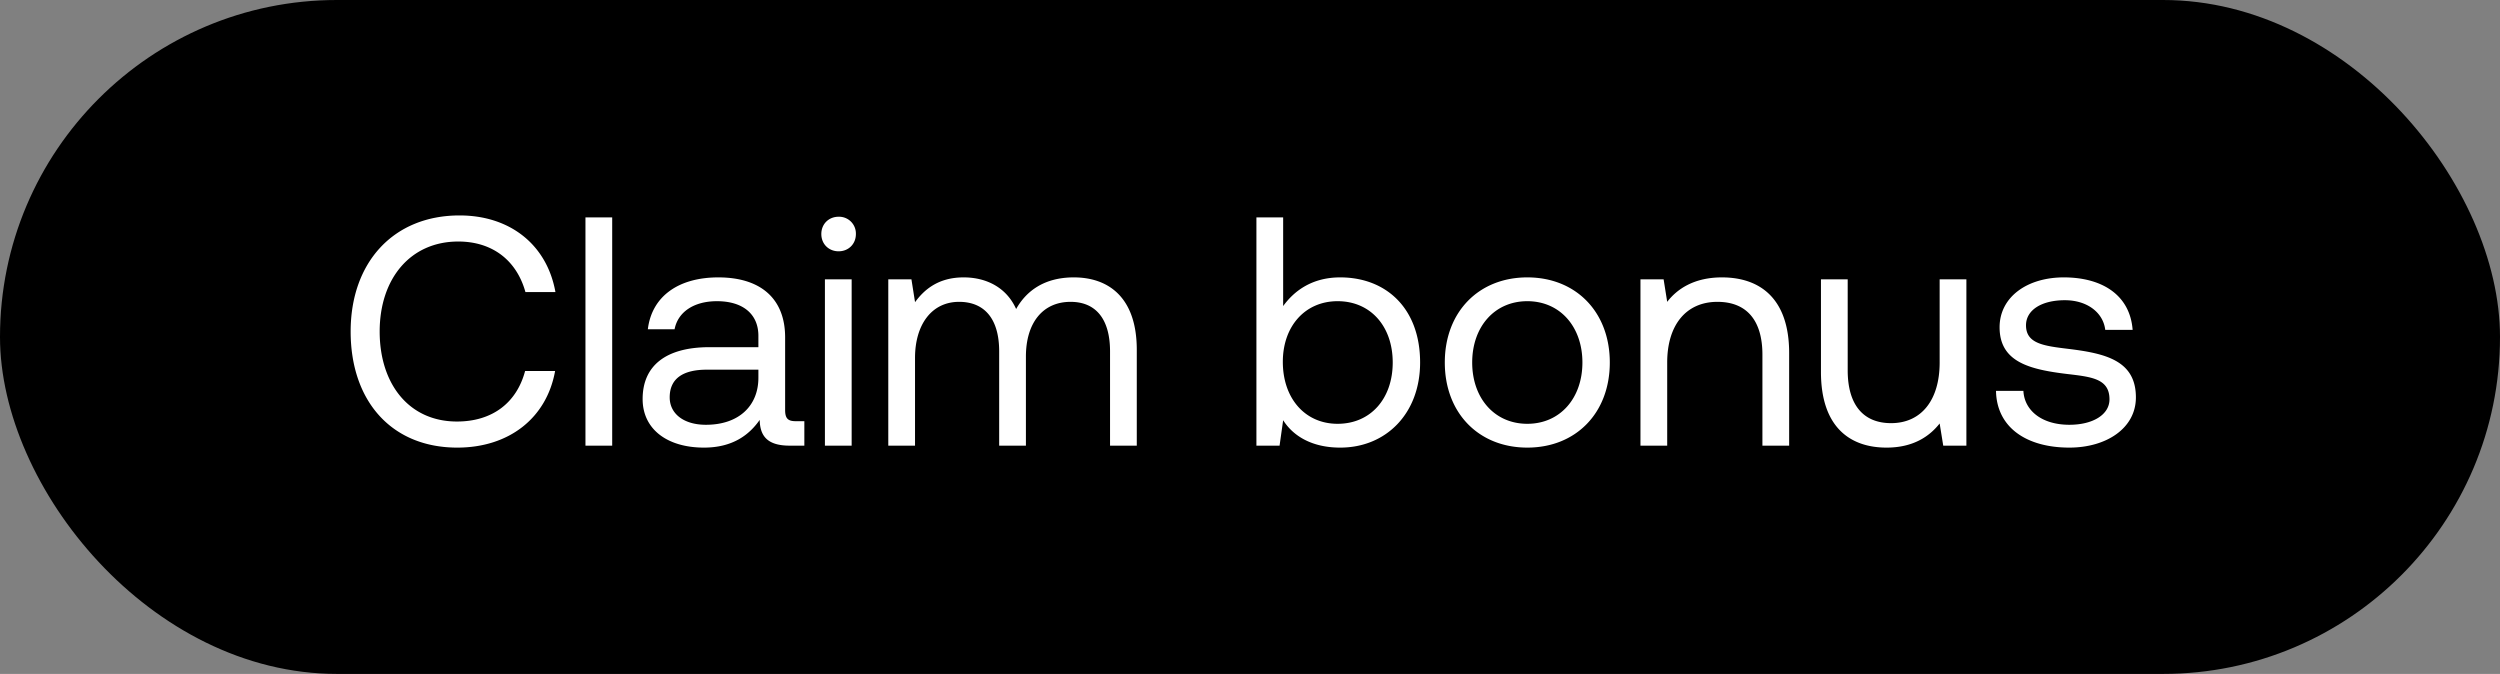 <svg width="115" height="31" viewBox="0 0 115 31" fill="none" xmlns="http://www.w3.org/2000/svg"><rect x="0" y="0" width="115" height="31" fill="#808080" stroke="none"/><rect width="115" height="31" rx="15.5" fill="#000"/><path d="M21.035 20.59c2.37 0 4.11-1.35 4.5-3.525h-1.38c-.39 1.47-1.515 2.325-3.135 2.325-2.205 0-3.555-1.725-3.555-4.14 0-2.43 1.41-4.14 3.615-4.14 1.575 0 2.685.87 3.09 2.325h1.38c-.39-2.175-2.085-3.525-4.41-3.525-3.045 0-5.01 2.16-5.01 5.34 0 3.21 1.89 5.34 4.905 5.34zm5.896-.09h1.23V10h-1.23v10.5zm9.68-1.125c-.345 0-.495-.105-.495-.51V15.52c0-1.785-1.125-2.76-3.075-2.76-1.845 0-3.06.885-3.24 2.385h1.23c.15-.78.87-1.29 1.95-1.29 1.2 0 1.905.6 1.905 1.59v.525h-2.25c-2.01 0-3.075.855-3.075 2.385 0 1.395 1.14 2.235 2.82 2.235 1.32 0 2.085-.585 2.565-1.275.015.75.36 1.185 1.38 1.185H37v-1.125h-.39zm-1.725-1.995c0 1.275-.885 2.16-2.415 2.16-1.02 0-1.665-.51-1.665-1.26 0-.87.615-1.275 1.71-1.275h2.37v.375zm3.69-5.82c.45 0 .795-.33.795-.795a.773.773 0 00-.795-.795c-.45 0-.795.33-.795.795s.345.795.795.795zm-.63 8.94h1.23v-7.65h-1.23v7.65zm11.45-7.74c-1.364 0-2.19.63-2.654 1.455-.435-.975-1.35-1.455-2.415-1.455-1.185 0-1.83.585-2.235 1.14l-.166-1.05h-1.065v7.65h1.23v-4.035c0-1.53.765-2.58 2.026-2.58 1.17 0 1.845.78 1.845 2.28V20.5h1.23v-4.095c0-1.56.78-2.52 2.054-2.52 1.155 0 1.816.78 1.816 2.28V20.5h1.23v-4.41c0-2.415-1.306-3.33-2.895-3.33zm12.254 0c-1.29 0-2.115.615-2.625 1.32V10h-1.23v10.5h1.065l.165-1.17c.465.735 1.335 1.26 2.625 1.26 2.115 0 3.675-1.575 3.675-3.915 0-2.49-1.56-3.915-3.675-3.915zm-.12 6.735c-1.5 0-2.52-1.17-2.52-2.85 0-1.635 1.02-2.79 2.52-2.79 1.515 0 2.535 1.155 2.535 2.82 0 1.665-1.02 2.82-2.535 2.82zm8.726 1.095c2.235 0 3.795-1.59 3.795-3.915s-1.56-3.915-3.795-3.915-3.795 1.59-3.795 3.915 1.56 3.915 3.795 3.915zm0-1.095c-1.515 0-2.535-1.185-2.535-2.82 0-1.635 1.02-2.82 2.535-2.82 1.515 0 2.535 1.185 2.535 2.82 0 1.635-1.02 2.82-2.535 2.82zm8.955-6.735c-1.29 0-2.07.54-2.52 1.125l-.165-1.035h-1.065v7.65h1.23v-3.825c0-1.725.87-2.79 2.31-2.79 1.335 0 2.07.84 2.07 2.43V20.5h1.23v-4.26c0-2.535-1.365-3.48-3.09-3.48zm10.013 3.915c0 1.725-.84 2.79-2.235 2.79-1.275 0-1.995-.84-1.995-2.43V12.85h-1.23v4.26c0 2.535 1.335 3.48 3.015 3.48 1.26 0 1.995-.54 2.445-1.11l.165 1.02h1.065v-7.65h-1.23v3.825zm2.592 1.305c.03 1.68 1.395 2.61 3.375 2.61 1.695 0 3.06-.885 3.06-2.31 0-1.695-1.395-2.025-3.135-2.235-1.11-.135-1.92-.24-1.92-1.08 0-.705.72-1.155 1.785-1.155 1.05 0 1.77.585 1.86 1.365h1.26c-.12-1.59-1.38-2.4-3.12-2.415-1.725-.015-3 .9-3 2.295 0 1.59 1.365 1.935 3.075 2.145 1.14.135 1.98.21 1.98 1.17 0 .705-.765 1.17-1.845 1.17-1.275 0-2.07-.66-2.115-1.56h-1.26z" fill="#fff"/></svg>